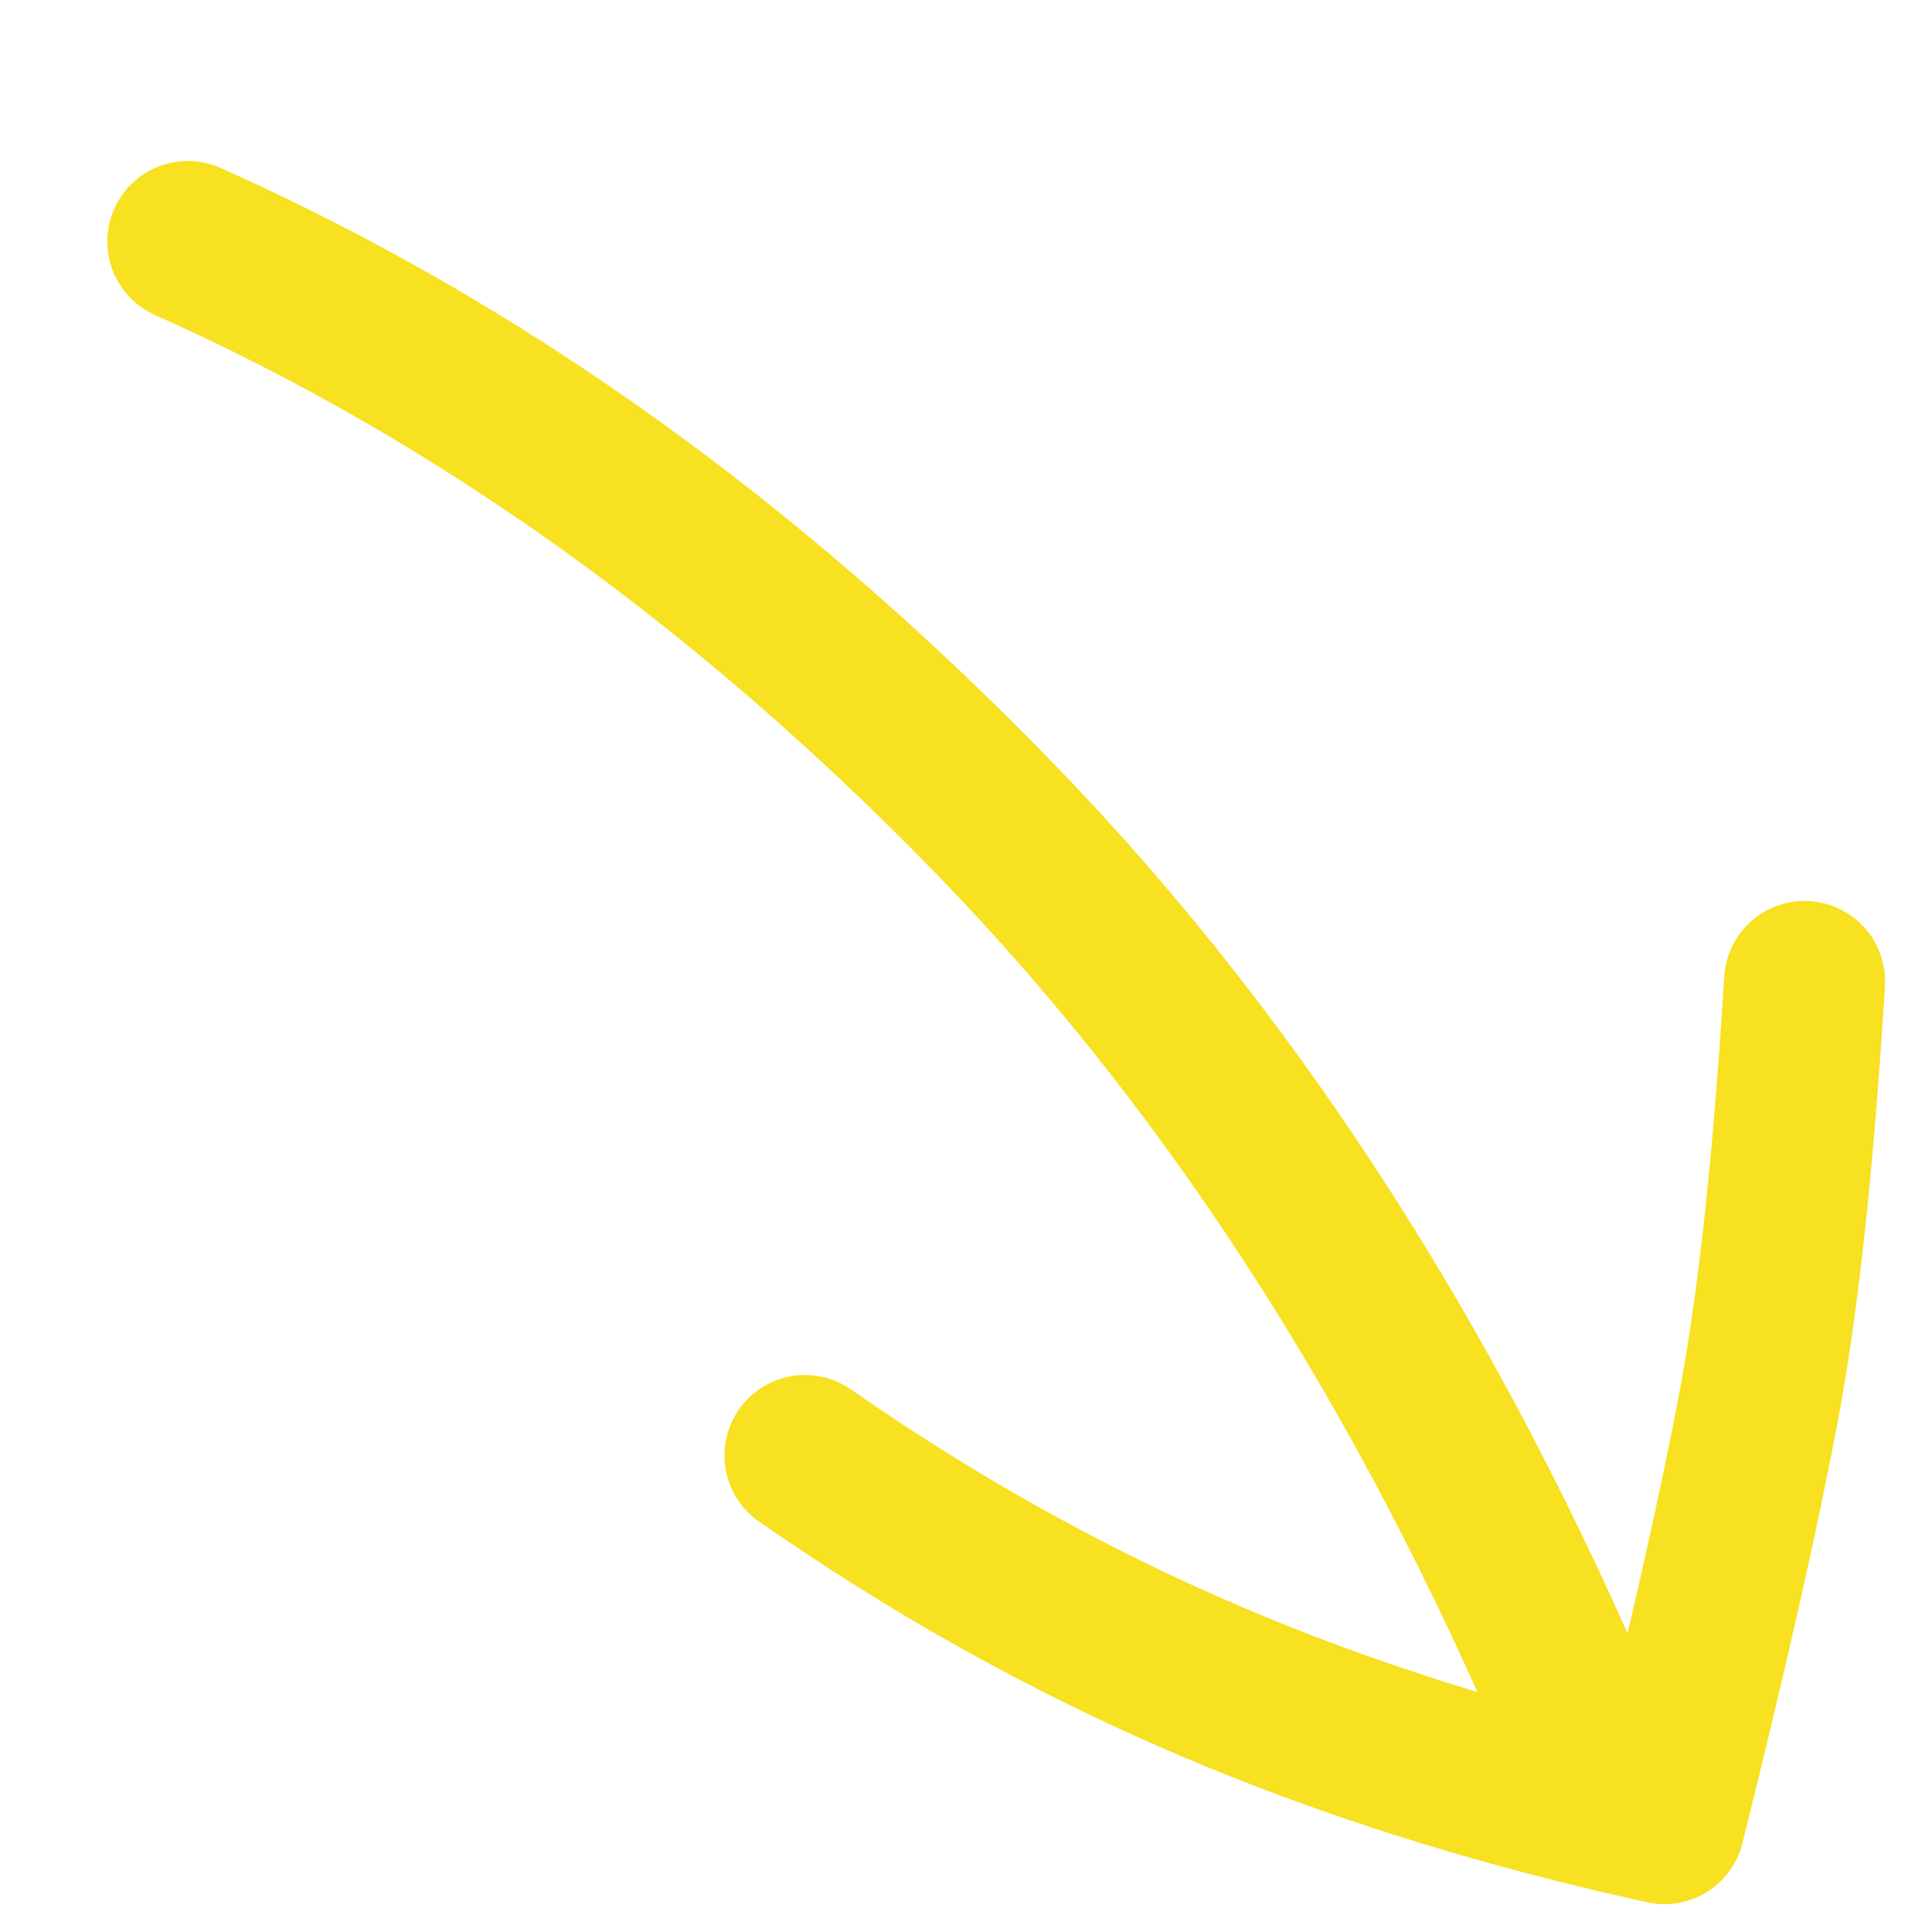 <?xml version="1.0" encoding="UTF-8"?>
<svg width="36px" height="36px" viewBox="0 0 36 36" version="1.1" xmlns="http://www.w3.org/2000/svg" xmlns:xlink="http://www.w3.org/1999/xlink">
    <!-- Generator: Sketch 52.6 (67491) - http://www.bohemiancoding.com/sketch -->
    <title>arrow</title>
    <desc>Created with Sketch.</desc>
    <g id="Page-1" stroke="none" stroke-width="1" fill="none" fill-rule="evenodd" stroke-linecap="round" stroke-linejoin="round">
        <path d="M3.5,4.5 C8.911,6.913 13.925,10.499 18.54,15.256 C23.156,20.014 26.919,25.958 29.83,33.091" id="Path" stroke="#F7E120" stroke-width="3"></path>
        <path d="M15,27.121 C17.403,28.796 19.901,30.189 22.494,31.299 C25.086,32.41 27.926,33.304 31.013,33.981 C31.834,30.683 32.424,28.067 32.784,26.134 C33.144,24.201 33.424,21.586 33.626,18.288" id="Path-2" stroke="#F7E120" stroke-width="3"></path>
    </g>
</svg>
